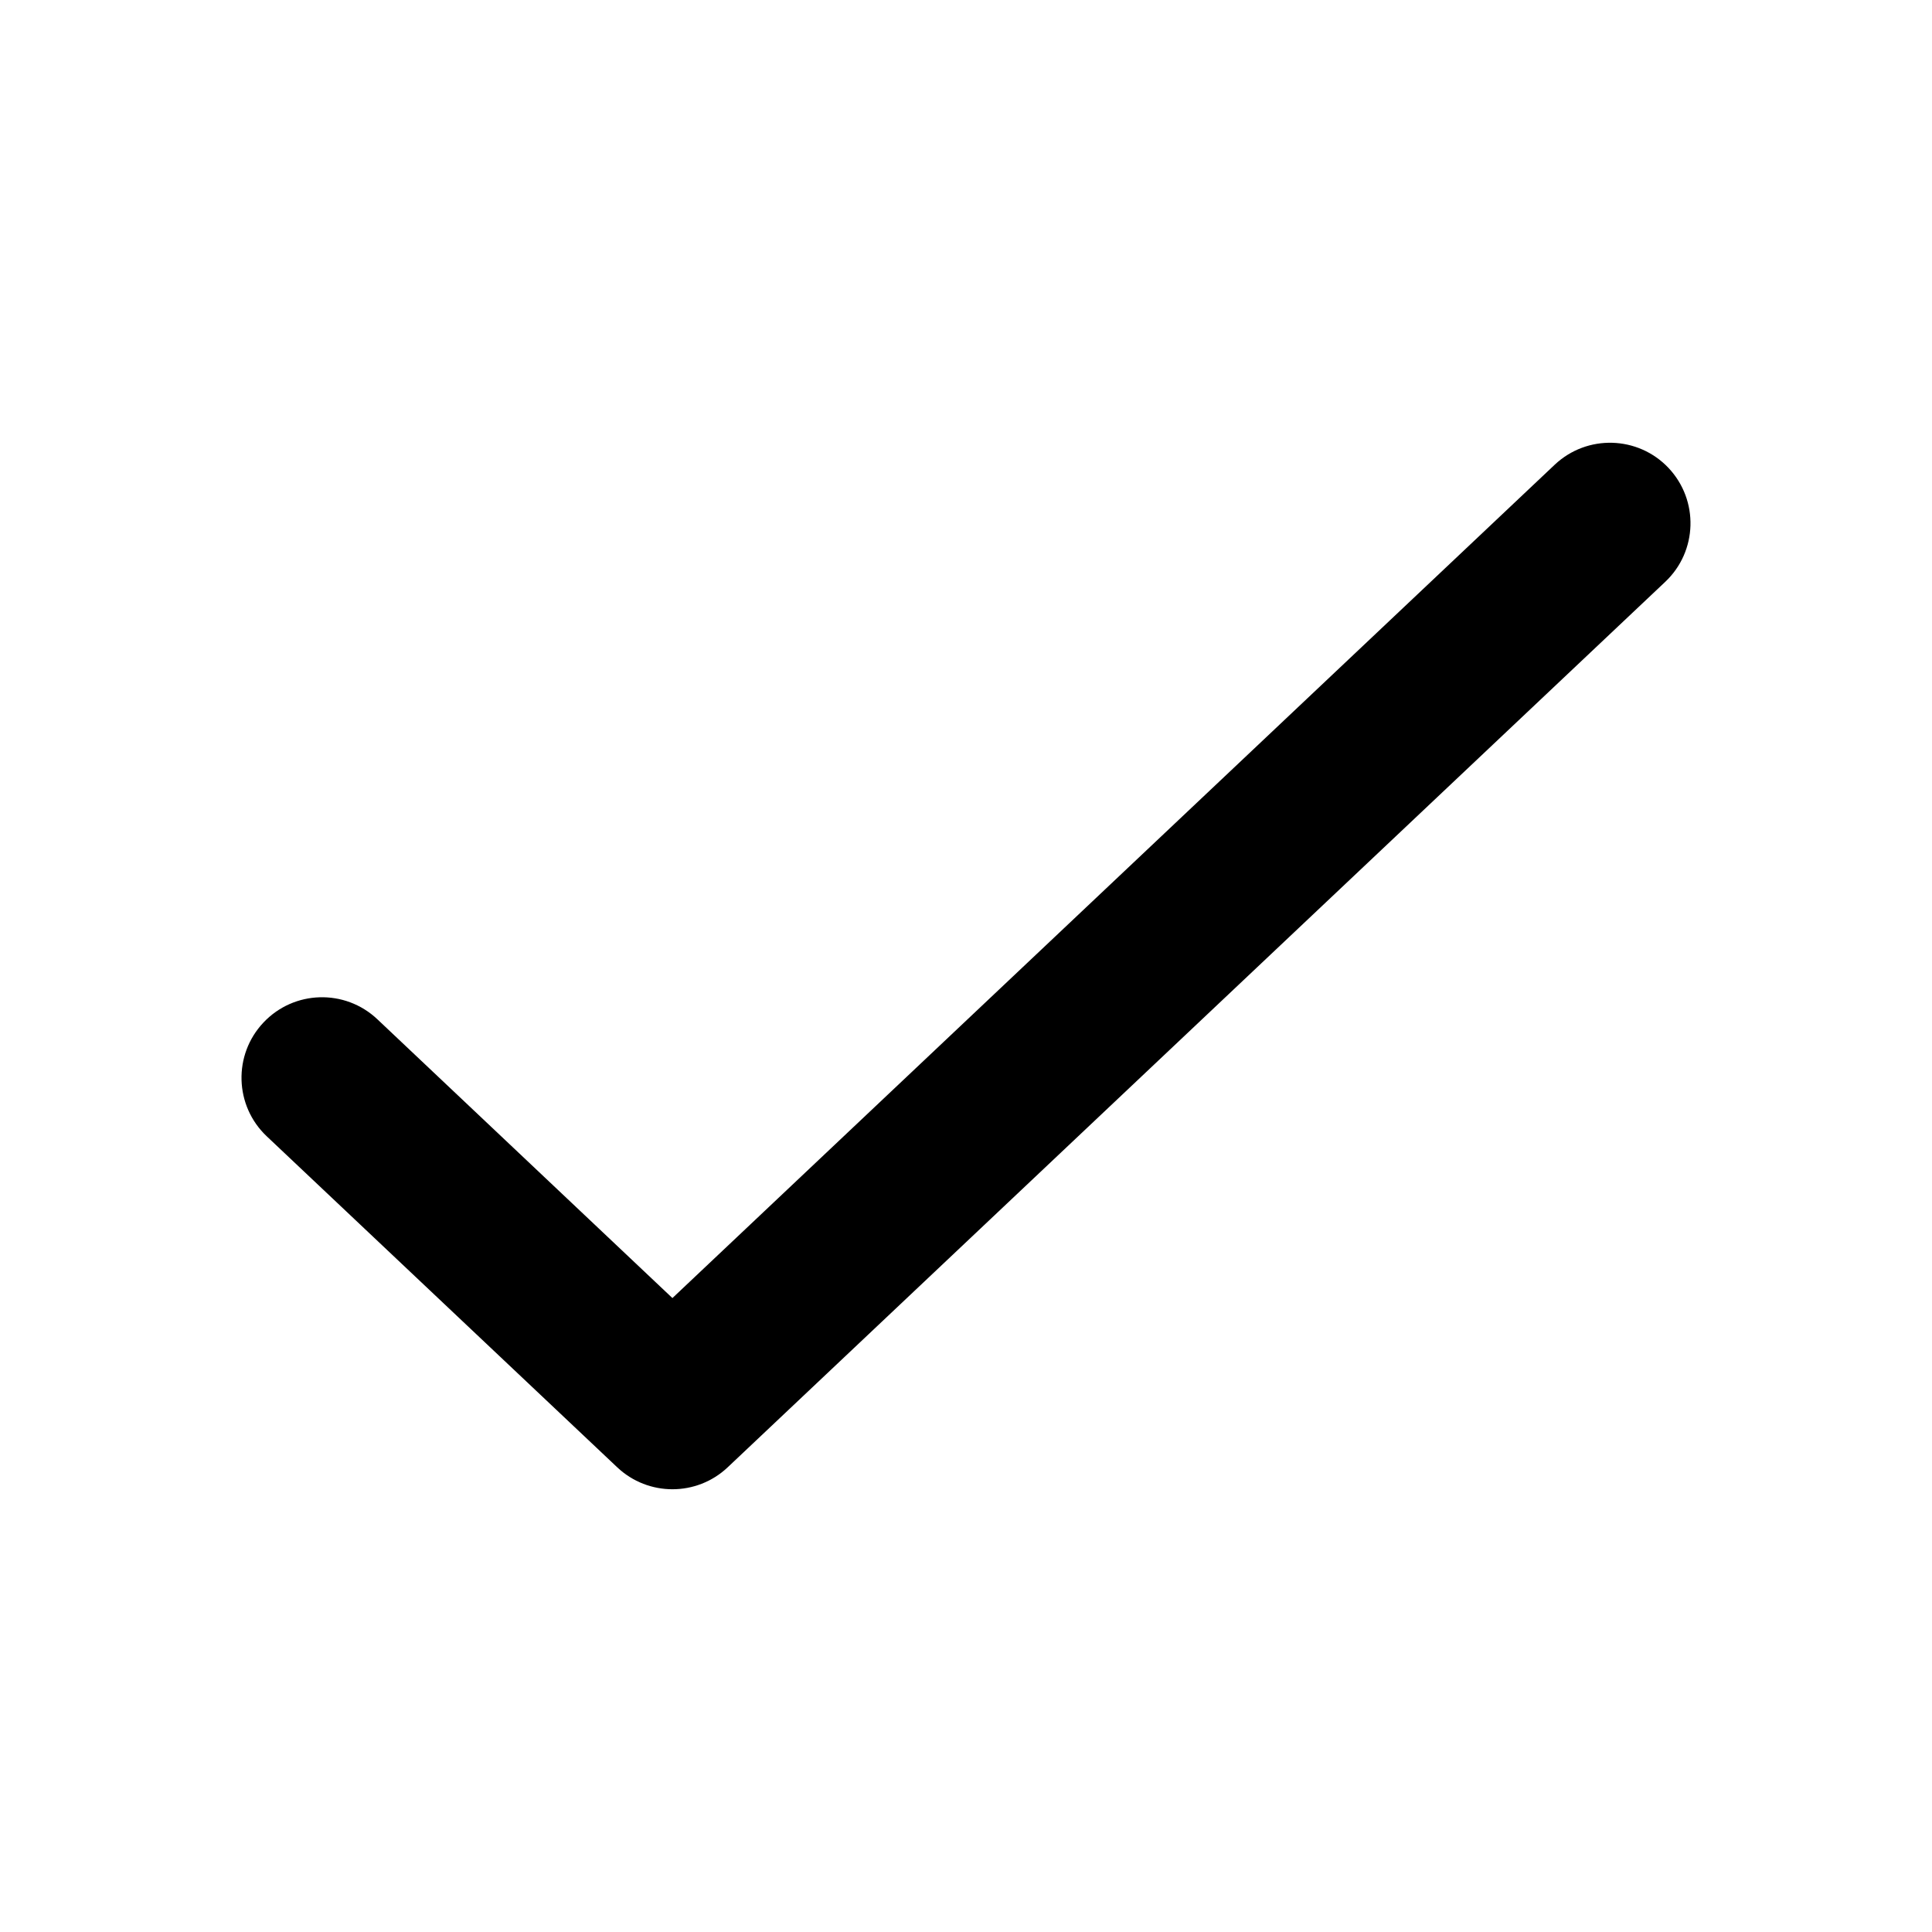 <svg width="24" height="24" viewBox="0 0 24 24" fill="none" xmlns="http://www.w3.org/2000/svg">
<path fill-rule="evenodd" clip-rule="evenodd" d="M20.687 7.227C21.088 6.848 21.106 6.215 20.727 5.813C20.348 5.412 19.715 5.394 19.313 5.773L8.353 16.125L4.687 12.661C4.285 12.282 3.652 12.3 3.273 12.702C2.894 13.103 2.912 13.736 3.313 14.115L7.667 18.227C8.052 18.591 8.655 18.591 9.04 18.227L20.687 7.227Z" fill="currentColor"/>
</svg>

